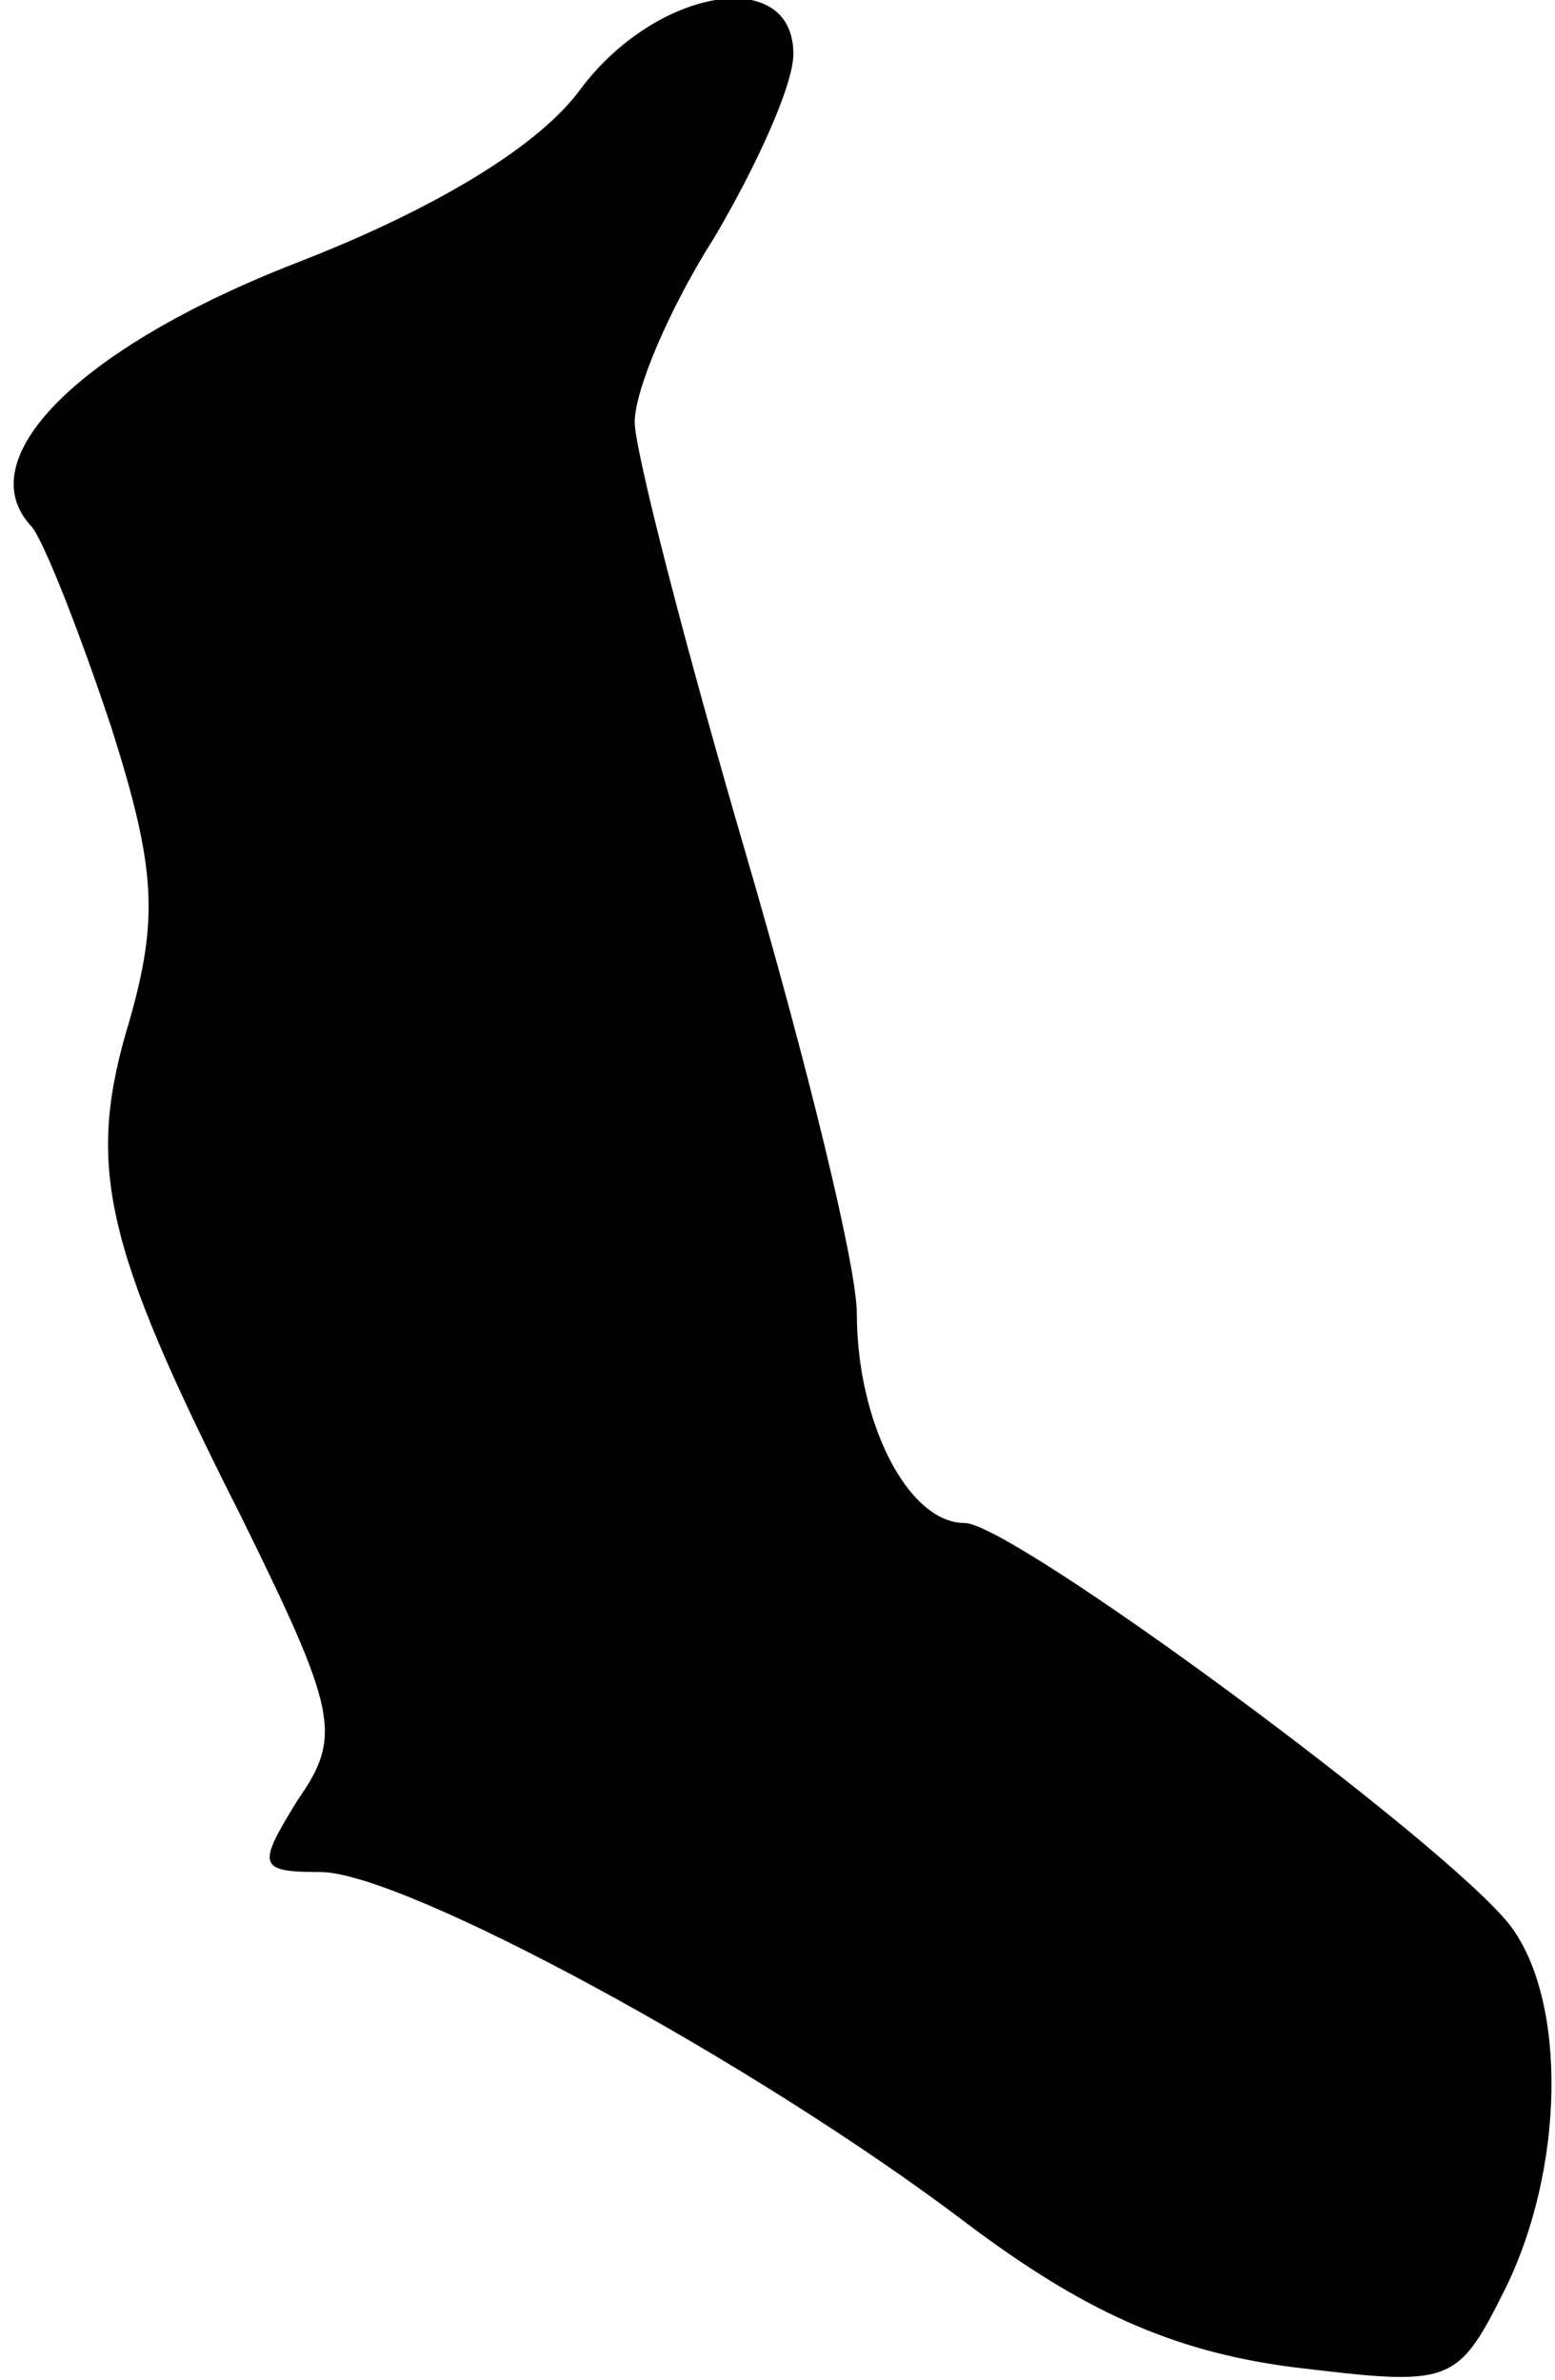 <?xml version="1.0" standalone="no"?>
<!DOCTYPE svg PUBLIC "-//W3C//DTD SVG 20010904//EN"
 "http://www.w3.org/TR/2001/REC-SVG-20010904/DTD/svg10.dtd">
<svg version="1.0" xmlns="http://www.w3.org/2000/svg"
 width="49pt" height="75pt" viewBox="0 0 49 75"
 preserveAspectRatio="xMidYMid meet">
<g transform="translate(0,75) scale(0.1,-0.1)"
fill="#000000" stroke="none">
<path fill="#000000" stroke="none" d="M183 722 c-13 -18 -46 -38 -90 -55 -69
-27 -103 -62 -83 -83 4 -5 15 -33 25 -63 14 -44 15 -60 6 -92 -14 -46 -9 -70
35 -157 30 -61 32 -69 18 -89 -13 -21 -13 -23 7 -23 26 0 137 -60 204 -111 36
-27 64 -40 102 -45 50 -6 52 -6 67 24 19 38 20 91 2 115 -20 26 -157 127 -172
127 -18 0 -34 32 -34 66 0 15 -16 80 -35 145 -19 65 -35 127 -35 136 0 10 11
36 25 58 13 22 25 48 25 58 0 28 -43 21 -67 -11z"/>
</g>
</svg>
